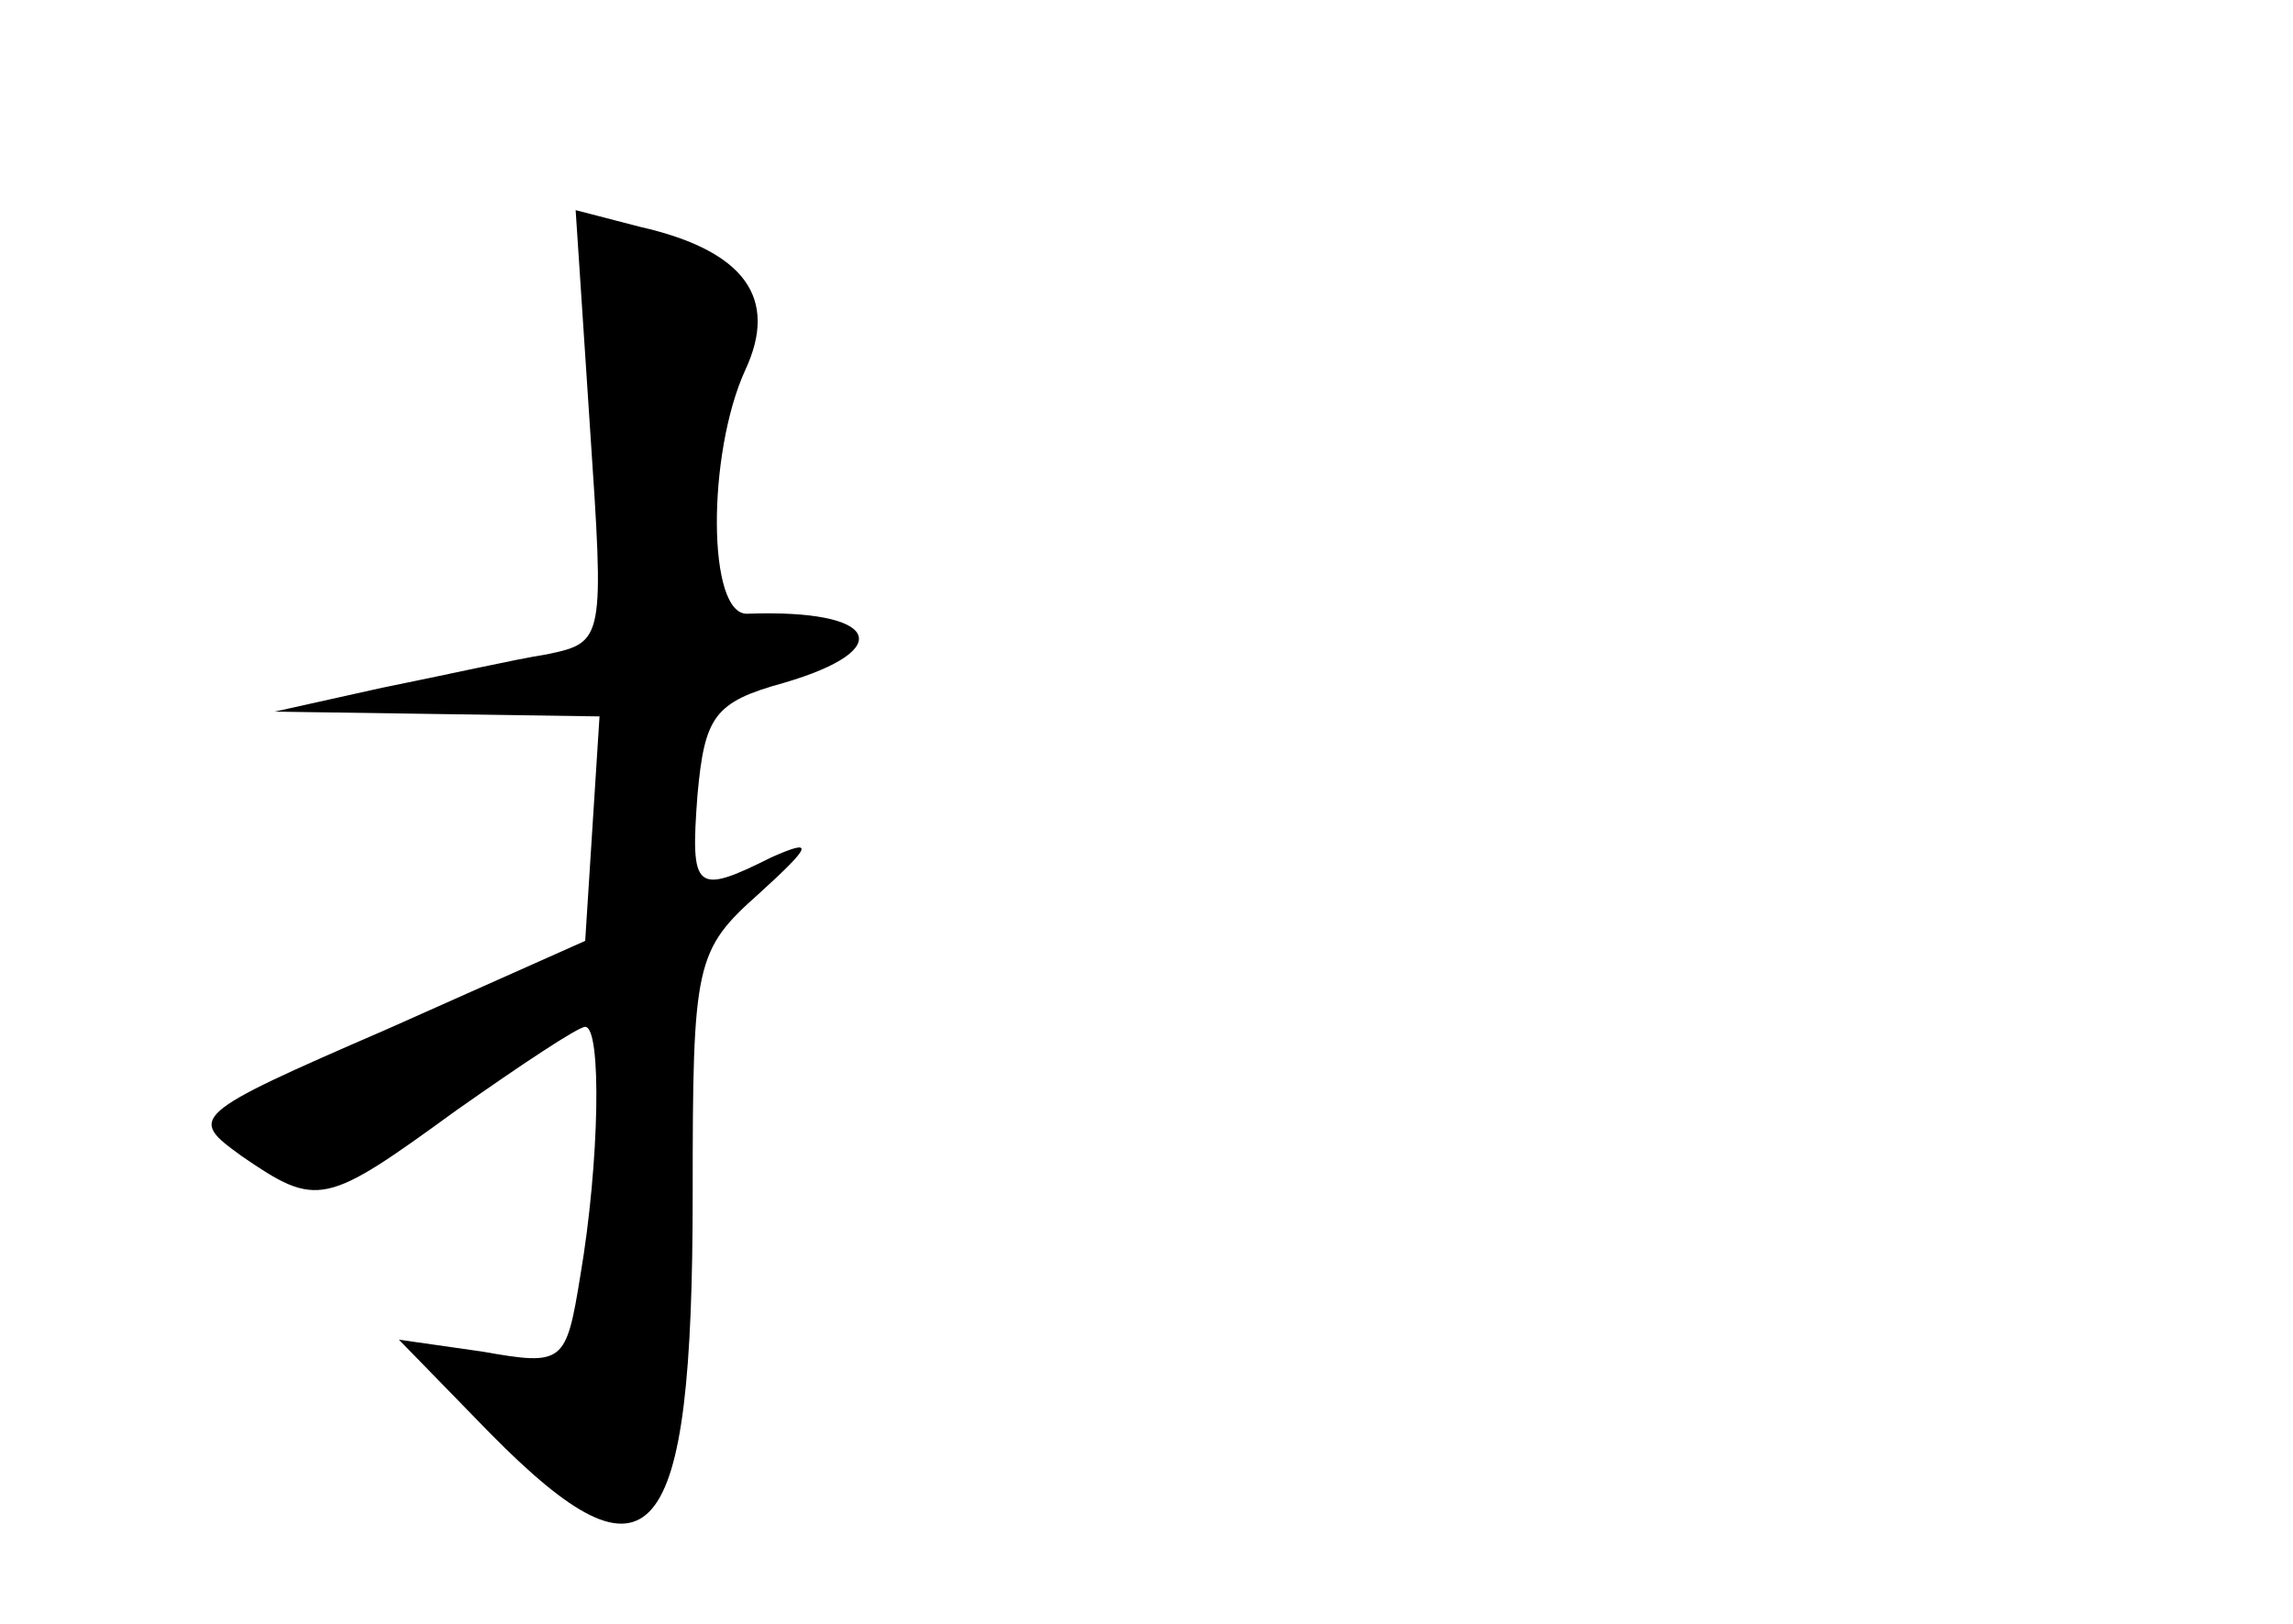 <?xml version="1.0" standalone="no"?>
<!DOCTYPE svg PUBLIC "-//W3C//DTD SVG 20010904//EN"
 "http://www.w3.org/TR/2001/REC-SVG-20010904/DTD/svg10.dtd">
<svg version="1.0" xmlns="http://www.w3.org/2000/svg"
 width="96pt" height="68pt" viewBox="0 0 96 68"
 preserveAspectRatio="xMidYMid meet">
<g transform="translate(0,68) scale(0.1,-0.1)"
fill="#000000" stroke="none">
<path d="M247 501 c6 -89 6 -90 -18 -95 -13 -2 -44 -9 -69 -14 l-45 -10 68 -1
68 -1 -3 -47 -3 -47 -83 -37 c-83 -36 -83 -37 -61 -53 32 -22 35 -21 90 19 27
19 51 35 54 35 7 0 6 -57 -2 -104 -6 -37 -7 -38 -41 -32 l-35 5 38 -39 c68
-69 85 -49 85 100 0 97 1 102 28 126 22 20 23 23 5 15 -32 -16 -34 -14 -31 26
3 33 7 39 36 47 48 14 40 31 -15 29 -17 -1 -17 67 -1 102 14 30 0 50 -44 60
l-27 7 6 -91z"/>
</g>
</svg>
